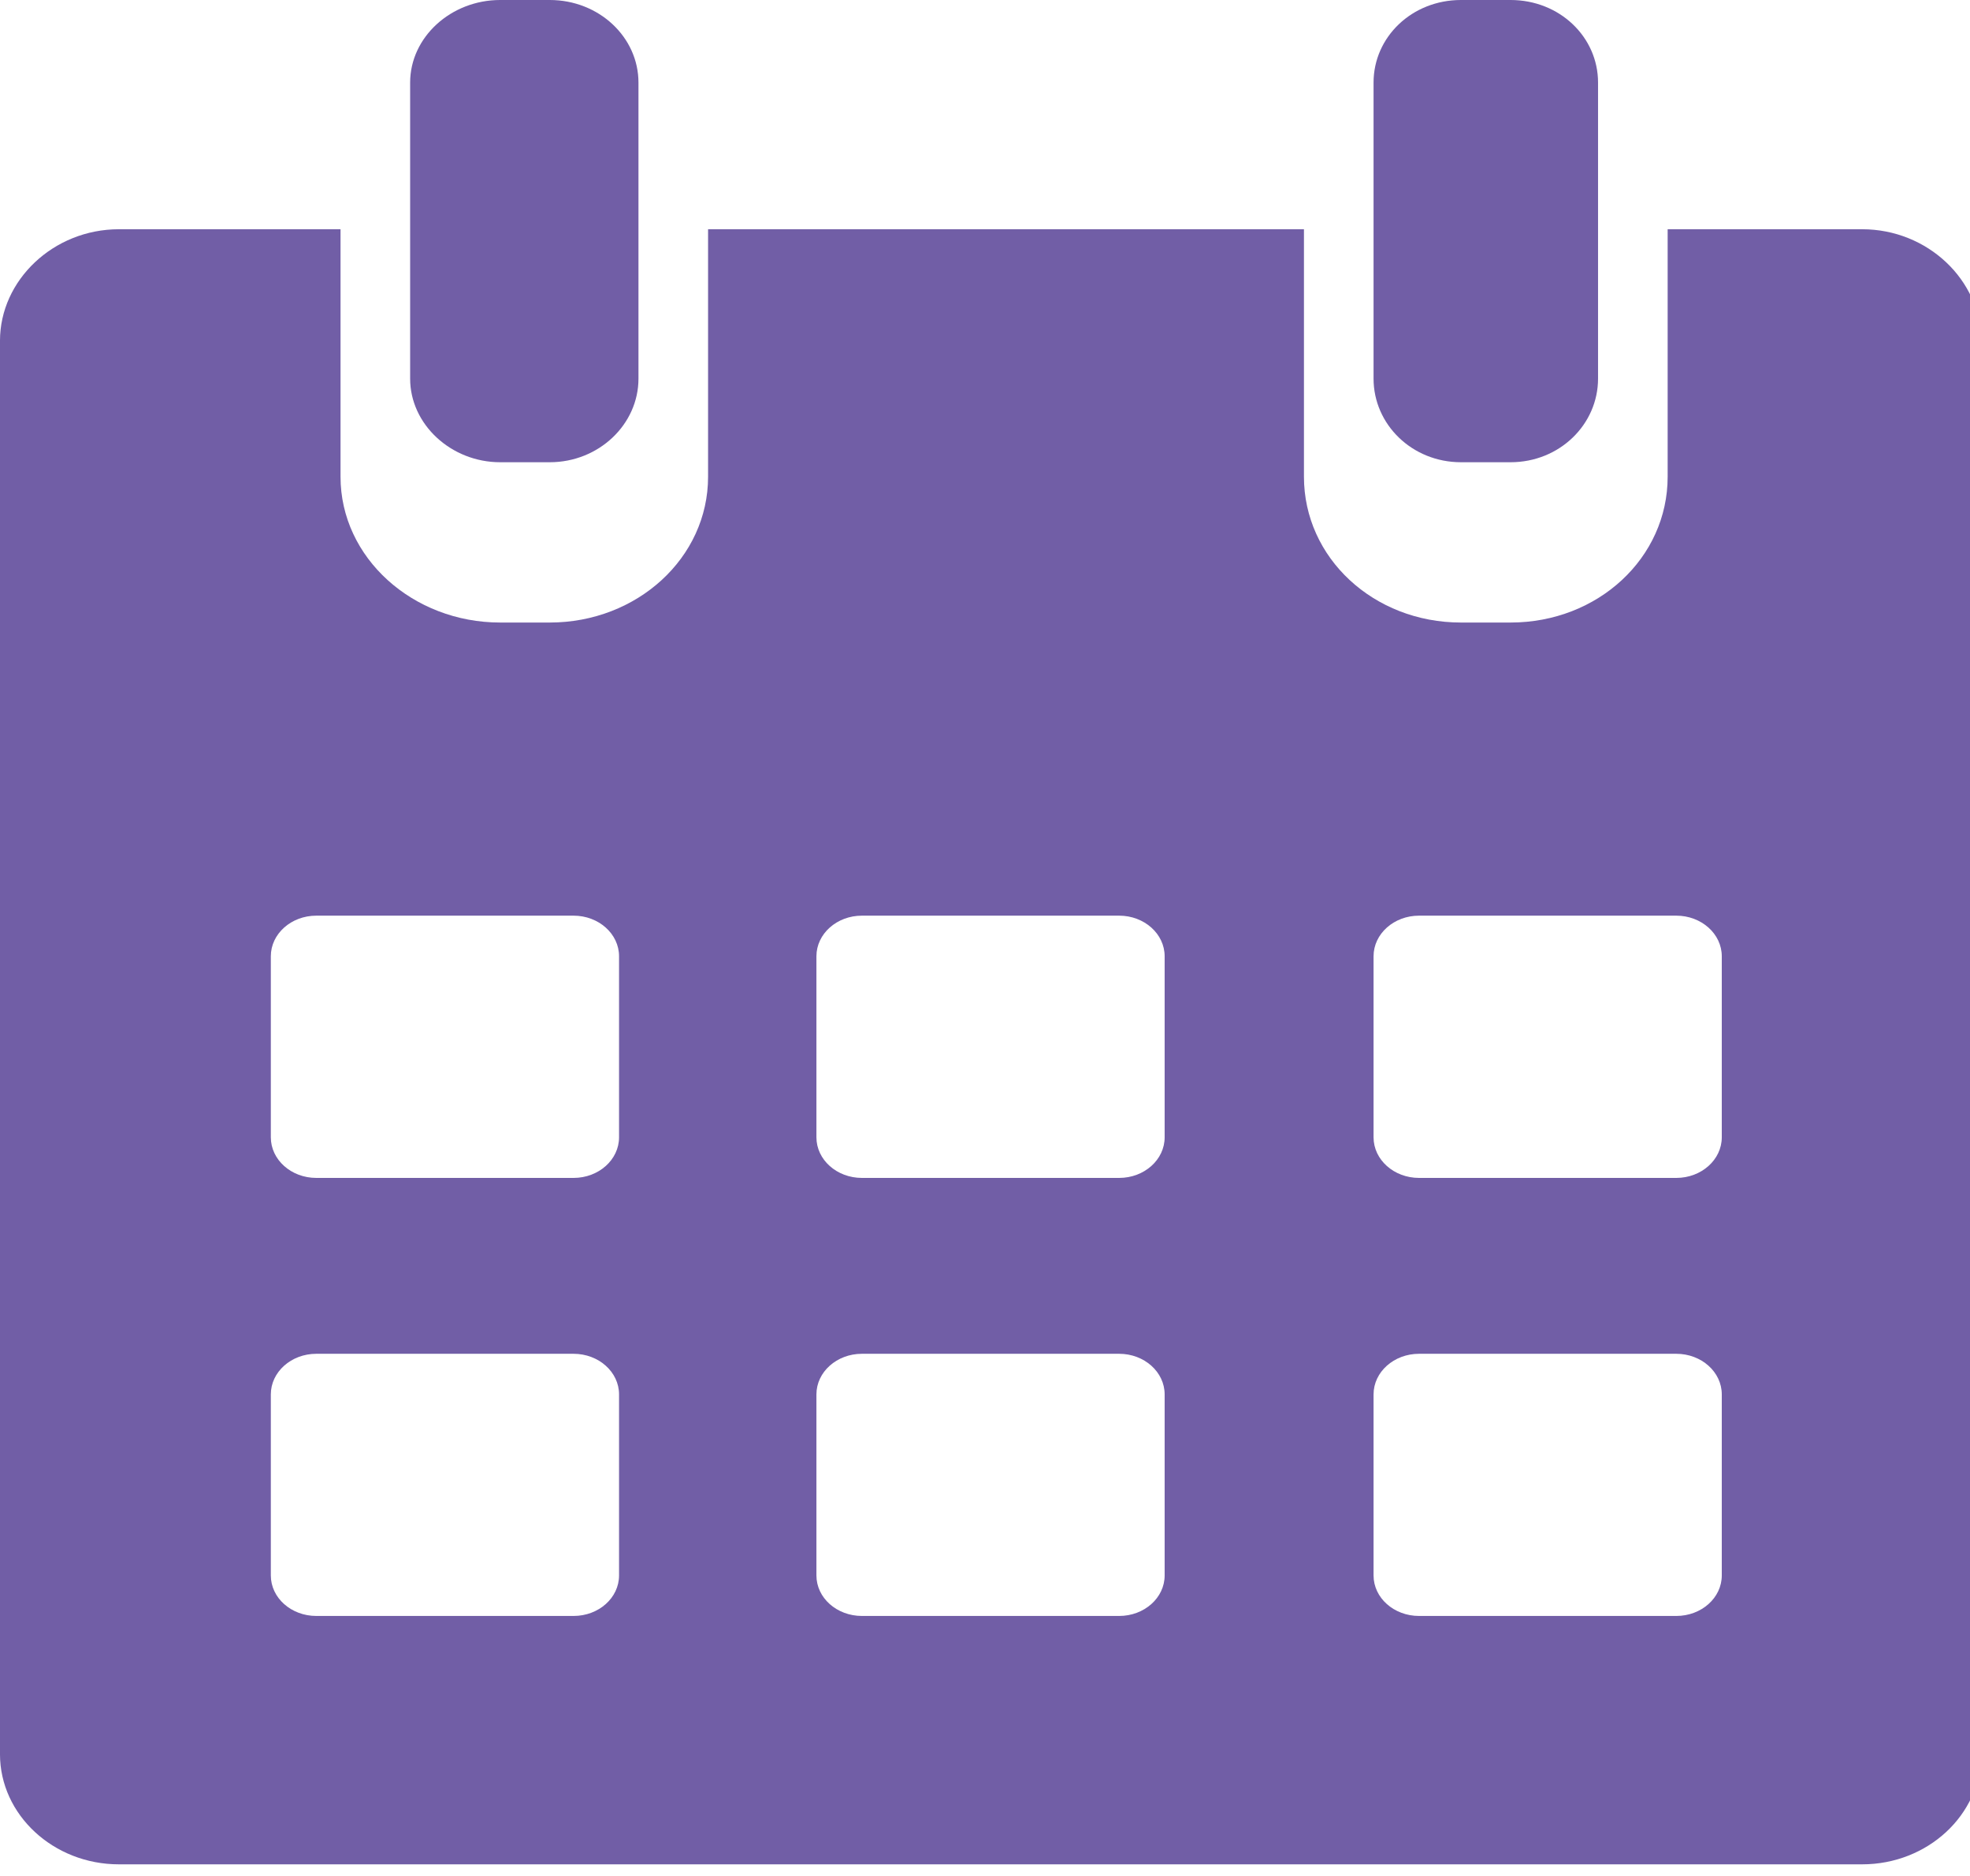 <?xml version="1.0" encoding="UTF-8"?>
<svg width="21px" height="20px" viewBox="0 0 21 20" version="1.1" xmlns="http://www.w3.org/2000/svg"
     xmlns:xlink="http://www.w3.org/1999/xlink">
    <!-- Generator: Sketch 43.2 (39069) - http://www.bohemiancoding.com/sketch -->
    <title>02_mobile_expand_calendar copy</title>
    <desc>Created with Sketch.</desc>
    <defs></defs>
    <g id="Page-1" stroke="none" stroke-width="1" fill="none" fill-rule="evenodd">
        <g id="02_mobile_expand_calendar-copy" fill="#715EA6">
            <g id="Group-5">
                <path d="M19.851,2.444 L17.777,2.444 L17.777,5.083 C17.777,5.947 17.035,6.637 16.102,6.637 L15.574,6.637 C14.642,6.637 13.9,5.947 13.9,5.083 L13.9,2.444 L7.548,2.444 L7.548,5.083 C7.548,5.947 6.792,6.637 5.86,6.637 L5.332,6.637 C4.401,6.637 3.63,5.947 3.63,5.083 L3.63,2.444 L1.267,2.444 C0.57,2.444 -8.41834468e-05,2.987 -8.41834468e-05,3.633 L-8.41834468e-05,18.702 C-8.41834468e-05,19.348 0.57,19.876 1.267,19.876 L19.851,19.876 C20.548,19.876 21.118,19.348 21.118,18.702 L21.118,3.633 C21.118,2.987 20.548,2.444 19.851,2.444 L19.851,2.444 Z M6.599,16.796 C6.599,17.035 6.382,17.228 6.114,17.228 L3.372,17.228 C3.104,17.228 2.887,17.035 2.887,16.796 L2.887,14.865 L2.887,14.866 C2.887,14.627 3.104,14.433 3.372,14.433 L6.115,14.433 L6.114,14.433 C6.382,14.433 6.599,14.627 6.599,14.866 L6.599,16.796 L6.599,16.796 Z M6.599,12.125 C6.599,12.364 6.382,12.558 6.114,12.558 L3.372,12.558 C3.104,12.558 2.887,12.364 2.887,12.125 L2.887,10.194 L2.887,10.195 C2.887,9.956 3.104,9.762 3.372,9.762 L6.115,9.762 L6.114,9.762 C6.382,9.762 6.599,9.956 6.599,10.195 L6.599,12.126 L6.599,12.125 Z M12.415,16.796 C12.415,17.035 12.198,17.228 11.93,17.228 L9.187,17.228 L9.188,17.228 C8.92,17.228 8.703,17.035 8.703,16.796 L8.703,14.865 L8.703,14.866 C8.703,14.627 8.92,14.433 9.188,14.433 L11.931,14.433 L11.93,14.433 C12.198,14.433 12.415,14.627 12.415,14.866 L12.415,16.796 L12.415,16.796 Z M12.415,12.125 C12.415,12.364 12.198,12.558 11.93,12.558 L9.187,12.558 L9.188,12.558 C8.92,12.558 8.703,12.364 8.703,12.125 L8.703,10.194 L8.703,10.195 C8.703,9.956 8.92,9.762 9.188,9.762 L11.931,9.762 L11.93,9.762 C12.198,9.762 12.415,9.956 12.415,10.195 L12.415,12.126 L12.415,12.125 Z M18.354,16.796 C18.354,17.035 18.137,17.228 17.869,17.228 L15.127,17.228 L15.127,17.228 C14.859,17.228 14.642,17.035 14.642,16.796 L14.642,14.865 L14.642,14.866 C14.642,14.627 14.859,14.433 15.127,14.433 L17.87,14.433 L17.869,14.433 C18.137,14.433 18.354,14.627 18.354,14.866 L18.354,16.796 L18.354,16.796 Z M18.354,12.125 C18.354,12.364 18.137,12.558 17.869,12.558 L15.127,12.558 L15.127,12.558 C14.859,12.558 14.642,12.364 14.642,12.125 L14.642,10.194 L14.642,10.195 C14.642,9.956 14.859,9.762 15.127,9.762 L17.87,9.762 L17.869,9.762 C18.137,9.762 18.354,9.956 18.354,10.195 L18.354,12.126 L18.354,12.125 Z"
                      id="Fill-1"></path>
                <path d="M5.86,4.928 C6.384,4.928 6.806,4.524 6.806,4.037 L6.806,0.881 C6.806,0.395 6.384,-1.88295636e-05 5.86,-1.88295636e-05 L5.332,-1.88295636e-05 C4.808,-1.88295636e-05 4.372,0.395 4.372,0.881 L4.372,4.037 C4.372,4.524 4.808,4.928 5.332,4.928 L5.86,4.928 Z"
                      id="Fill-2"></path>
                <path d="M16.102,4.928 C16.626,4.928 17.035,4.524 17.035,4.037 L17.035,0.88 C17.035,0.395 16.626,-3.76591271e-05 16.102,-3.76591271e-05 L15.574,-3.76591271e-05 C15.051,-3.76591271e-05 14.642,0.395 14.642,0.88 L14.642,4.037 C14.642,4.524 15.051,4.928 15.574,4.928 L16.102,4.928 Z"
                      id="Fill-3"></path>
            </g>
        </g>
    </g>
</svg>